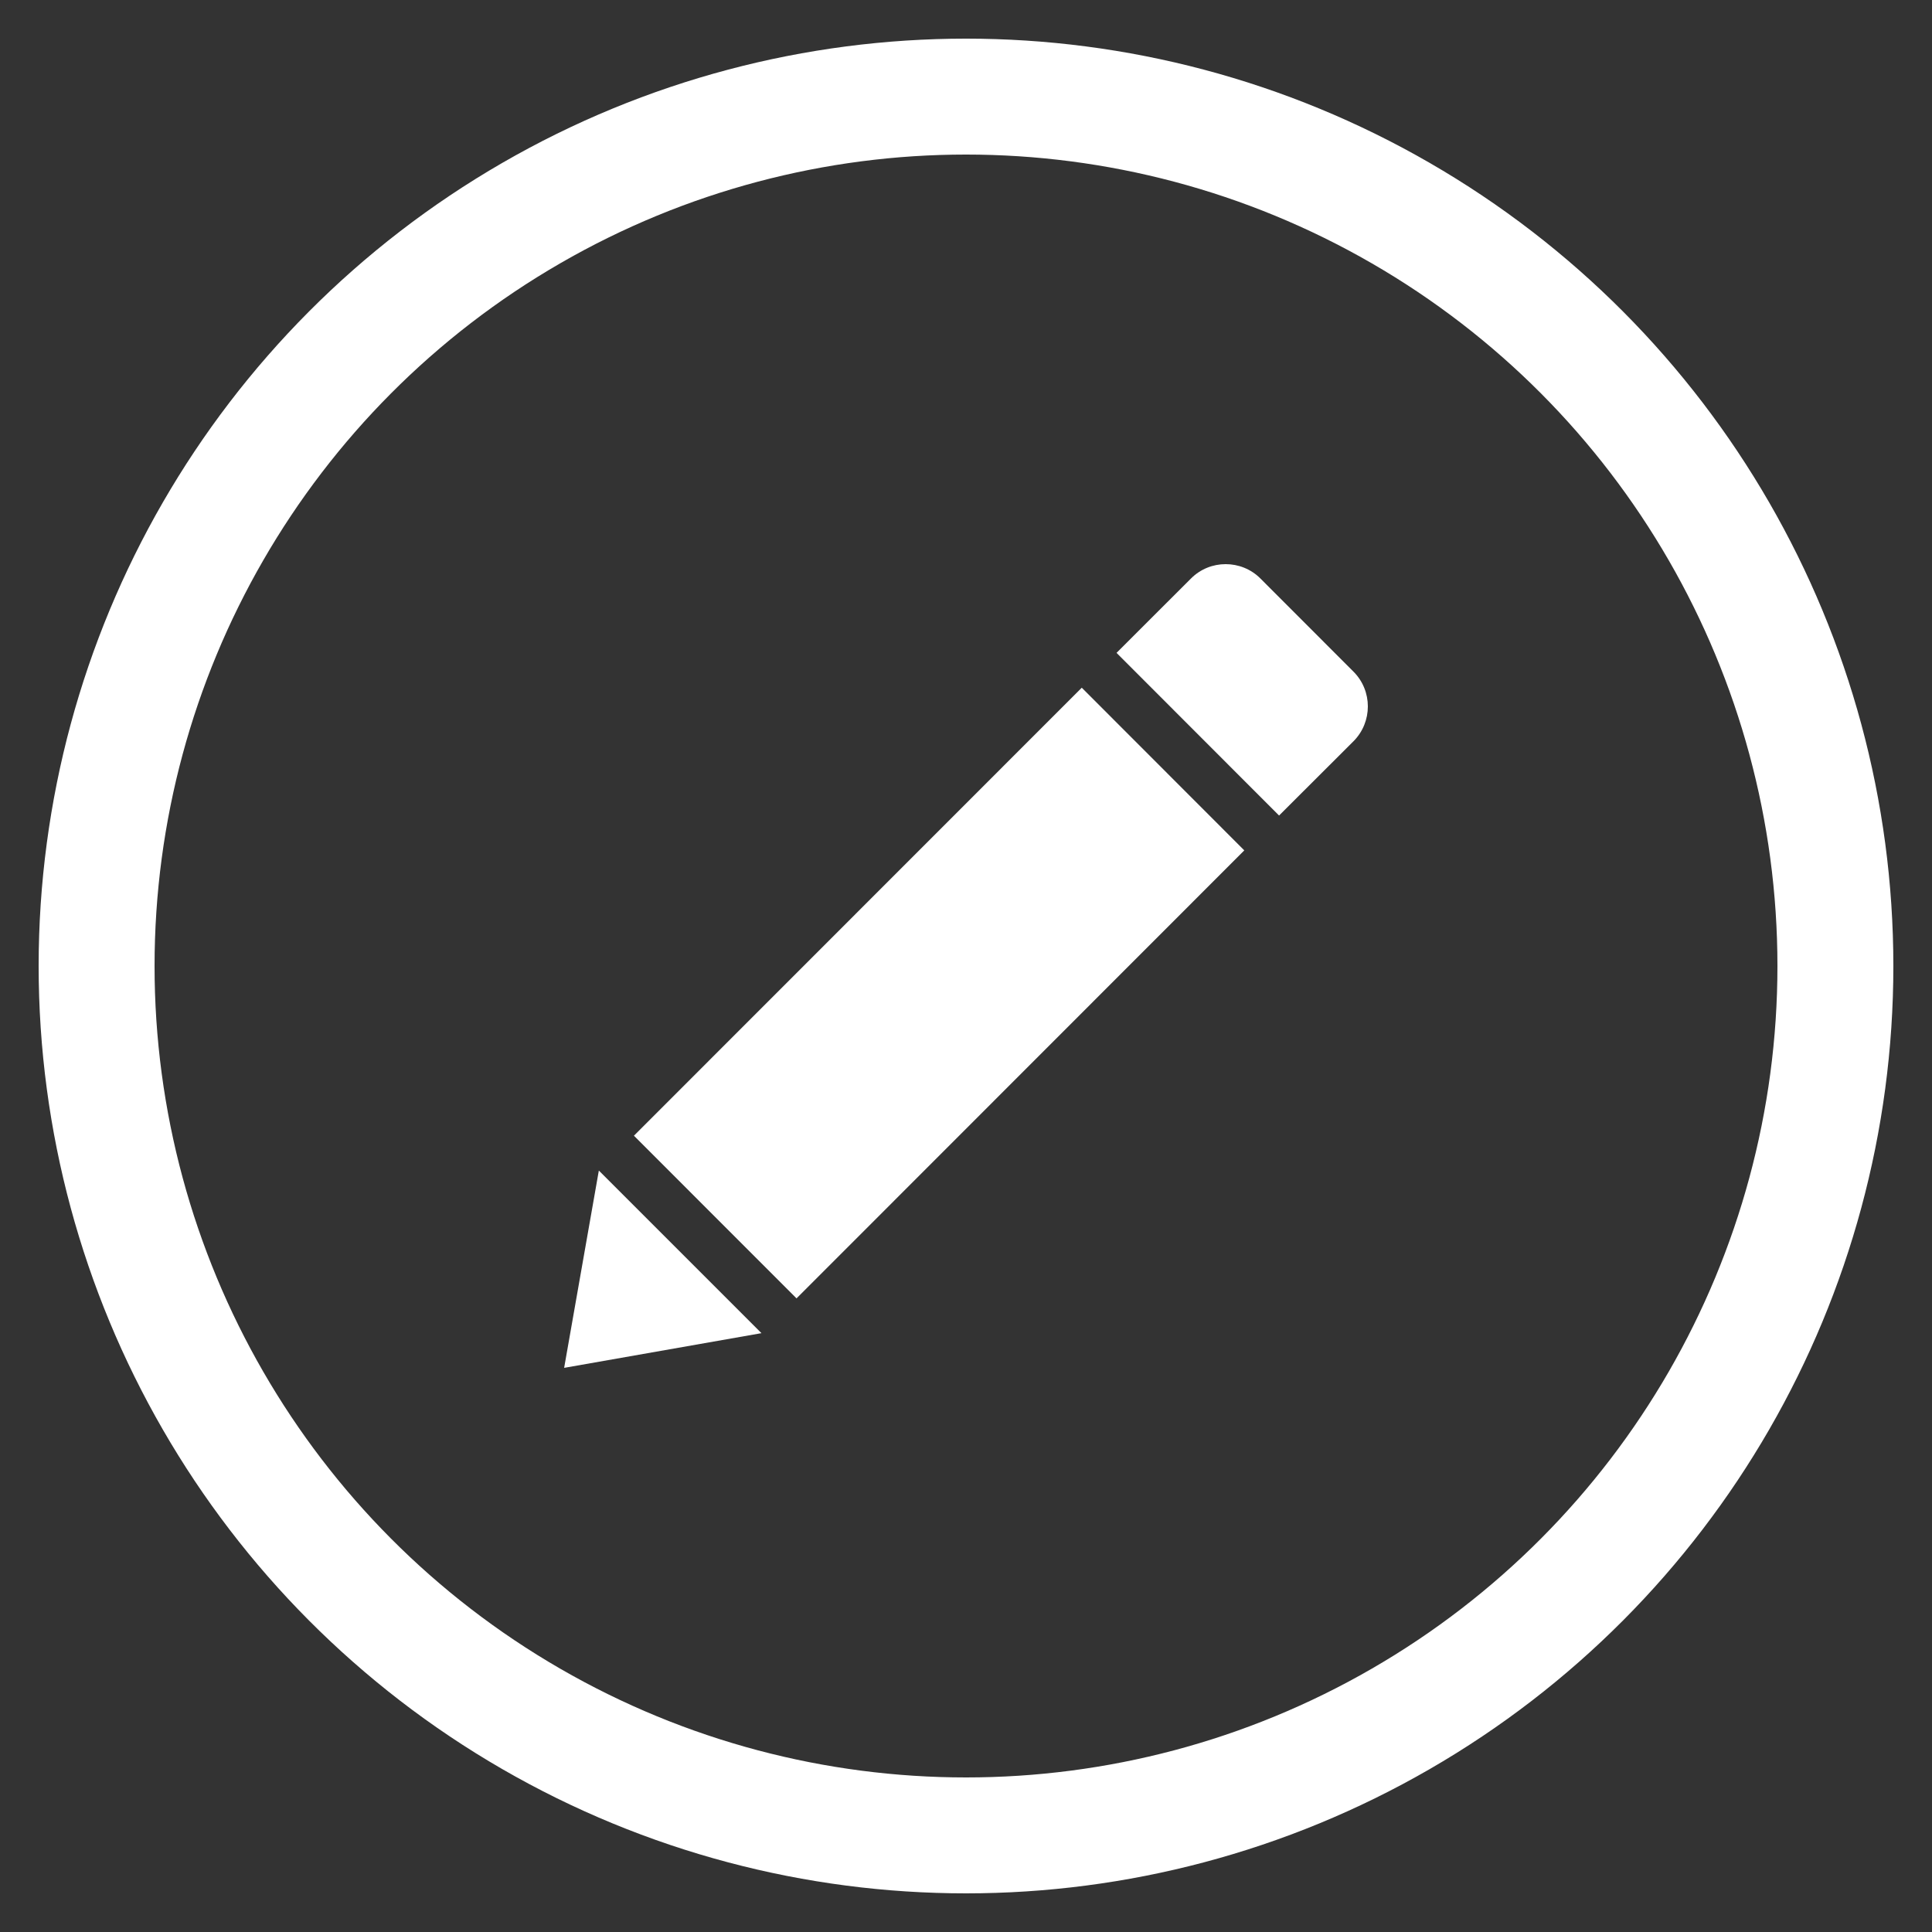 <?xml version="1.0" encoding="UTF-8"?>
<svg width="25px" height="25px" viewBox="0 0 25 25" version="1.1" xmlns="http://www.w3.org/2000/svg" xmlns:xlink="http://www.w3.org/1999/xlink">
    <rect x="0" y="0" width="25" height="25" fill="#333333" stroke="none"/>
    <title>DAAAD3A2-395F-40E6-AC50-C82F76FD69AD</title>
    <g id="Welcome" stroke="none" stroke-width="1" fill="none" fill-rule="evenodd">
        <g id="Marchand-/Changer-Avatar" transform="translate(-138, -202)">
            <g id="Icons/Off-Copy" transform="translate(138.5, 202.5)">
                <circle id="Oval-Copy-6" stroke="#FFFFFF" stroke-width="1.5" cx="12" cy="12" r="11.25"></circle>
                <g id="353430-checkbox-edit-pen-pencil_107516" transform="translate(6.8, 6.8)" fill="#FFFFFF" fill-rule="nonzero">
                    <path d="M10.214,1.391 L9.011,0.187 C8.887,0.062 8.723,0 8.56,0 C8.397,0 8.234,0.062 8.11,0.187 L7.148,1.148 L9.251,3.253 L10.214,2.292 C10.462,2.043 10.462,1.639 10.214,1.391 Z" id="Path"></path>
                    <polygon id="Path" points="0.903 7.396 3.007 9.501 8.801 3.704 6.698 1.599"></polygon>
                    <polygon id="Path" points="0.449 7.847 -1.25210906e-13 10.4 2.553 9.951"></polygon>
                </g>
            </g>
        </g>
    </g>
</svg>